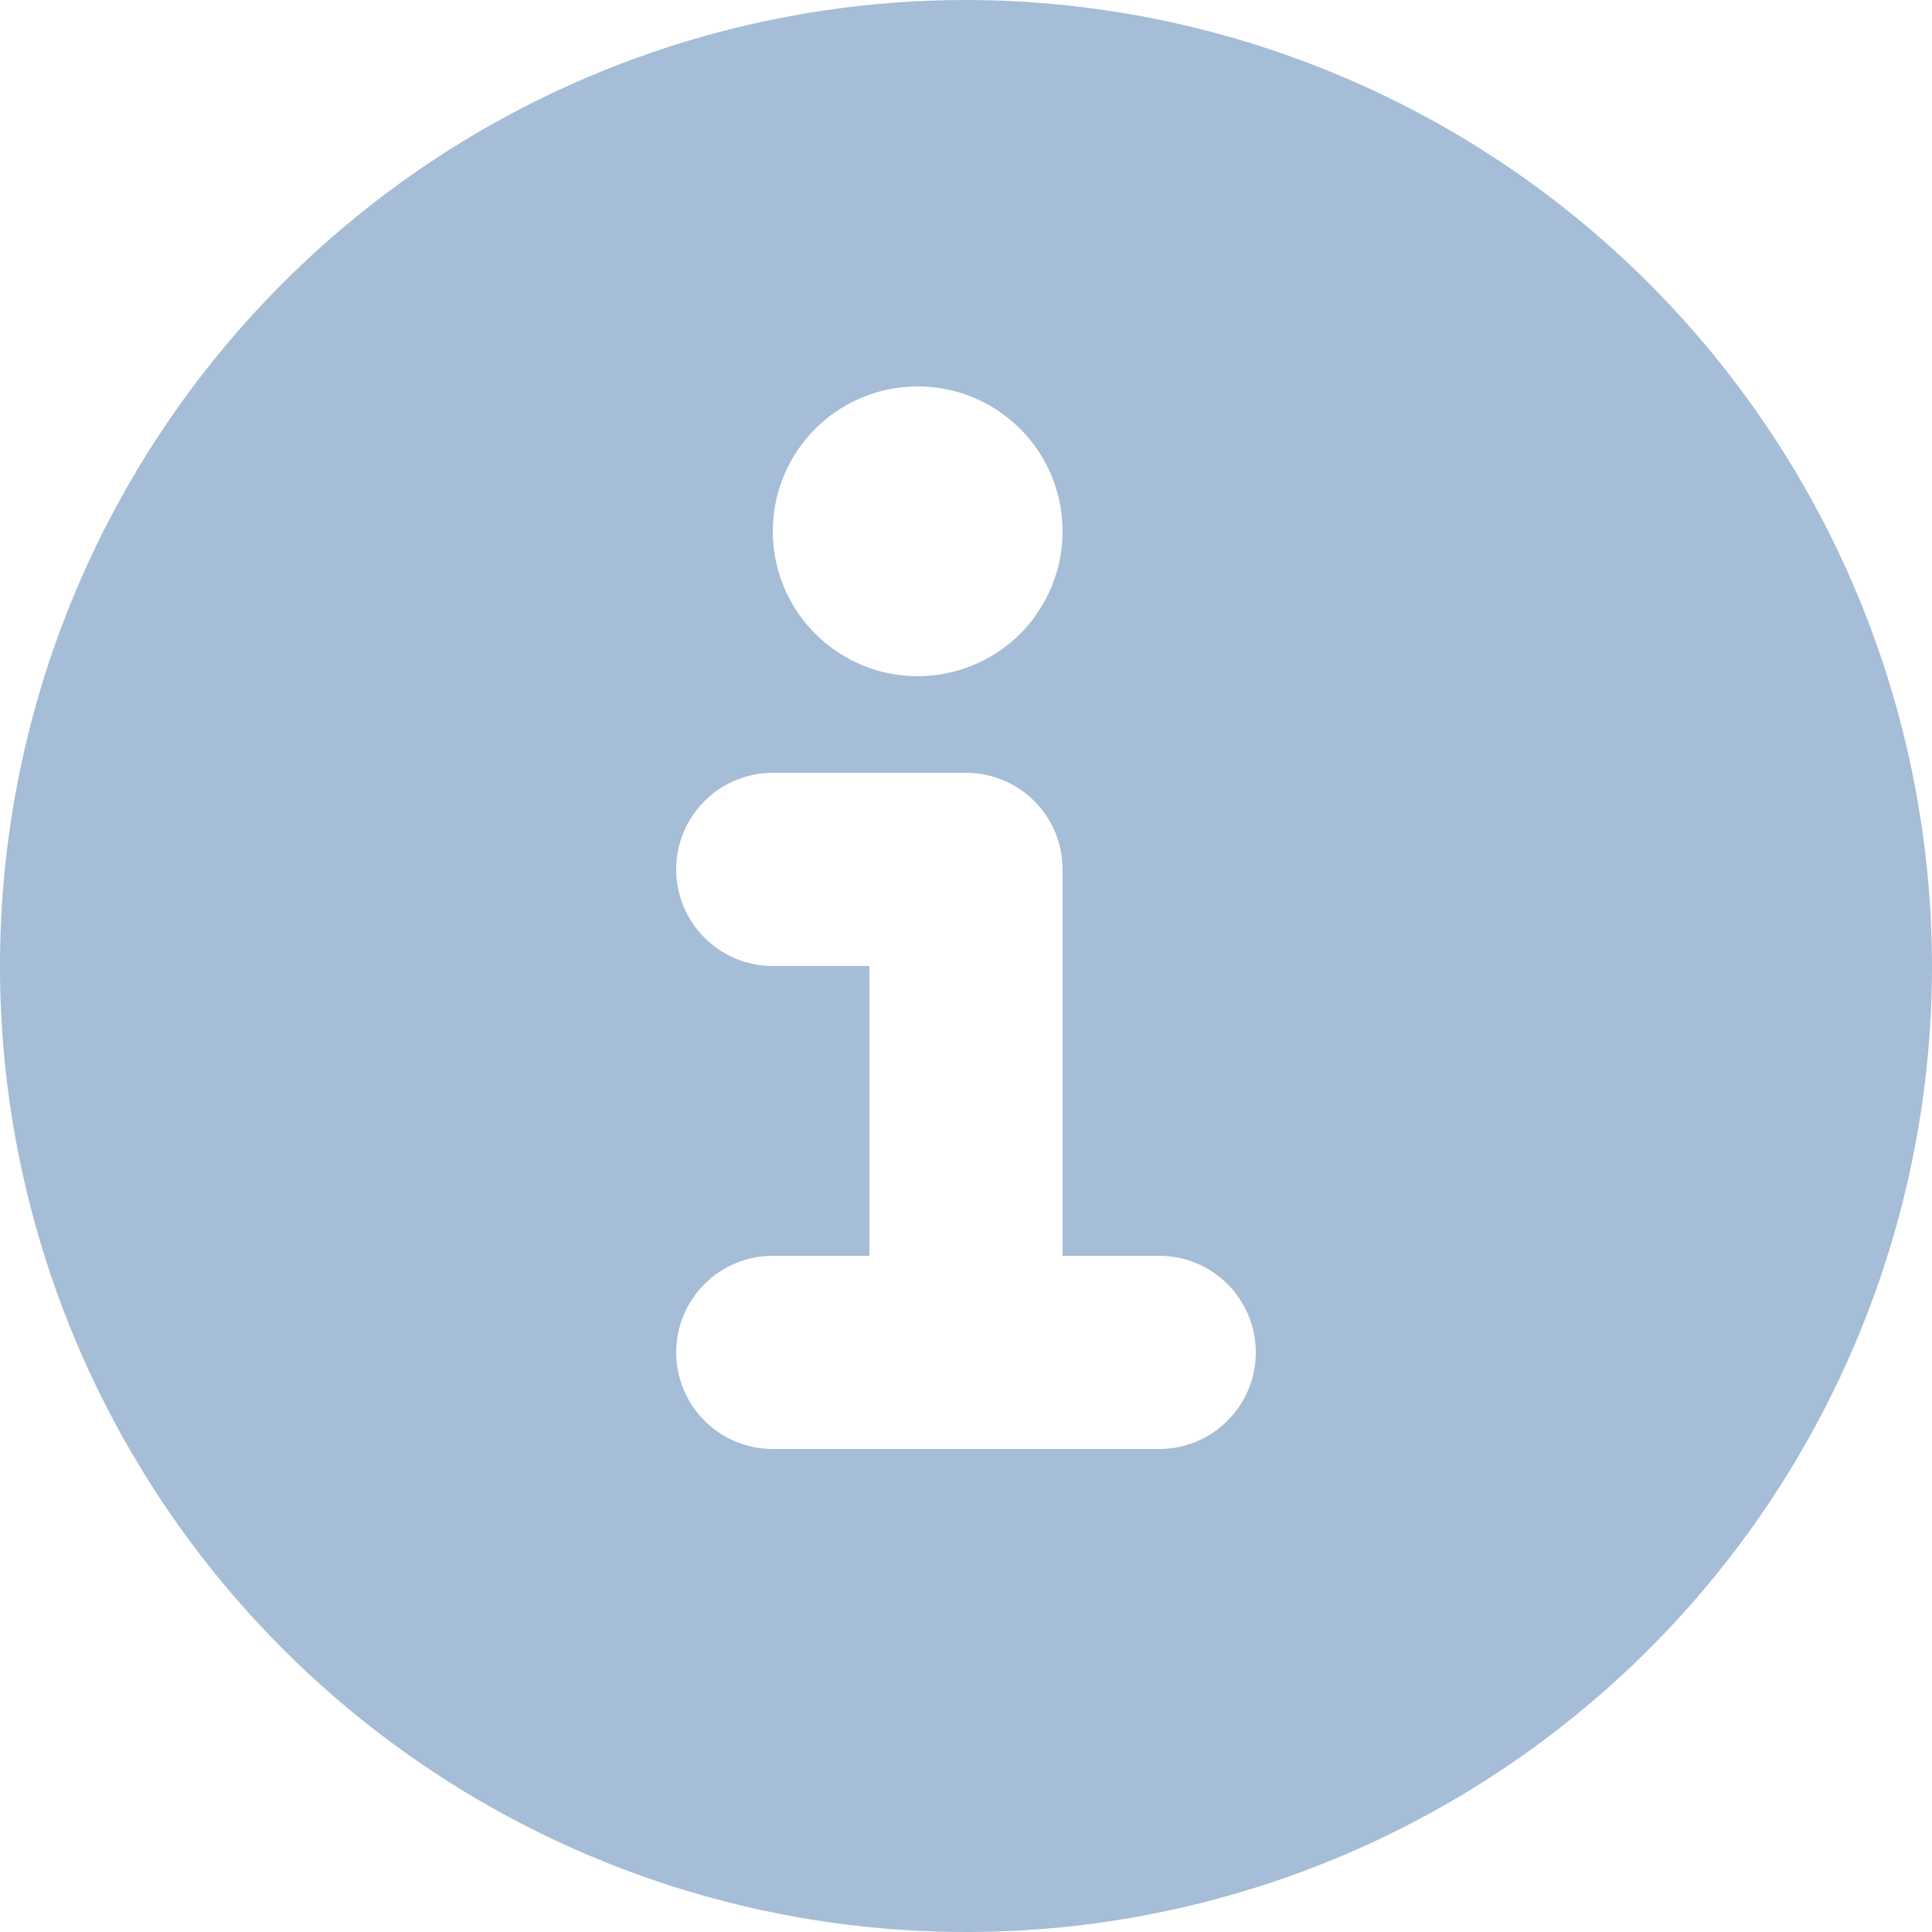 <svg width="20" height="20" viewBox="0 0 20 20" fill="none" xmlns="http://www.w3.org/2000/svg">
<g clip-path="url(#clip0_5650_36)">
<path d="M10 0C8.022 0 6.089 0.586 4.444 1.685C2.8 2.784 1.518 4.346 0.761 6.173C0.004 8 -0.194 10.011 0.192 11.951C0.578 13.891 1.53 15.672 2.929 17.071C4.327 18.47 6.109 19.422 8.049 19.808C9.989 20.194 12 19.996 13.827 19.239C15.654 18.482 17.216 17.2 18.315 15.556C19.413 13.911 20 11.978 20 10C19.997 7.349 18.943 4.807 17.068 2.932C15.193 1.057 12.651 0.003 10 0ZM9.5 4C9.797 4 10.087 4.088 10.333 4.253C10.58 4.418 10.772 4.652 10.886 4.926C10.999 5.2 11.029 5.502 10.971 5.793C10.913 6.084 10.77 6.351 10.561 6.561C10.351 6.77 10.084 6.913 9.793 6.971C9.502 7.029 9.2 6.999 8.926 6.886C8.652 6.772 8.418 6.58 8.253 6.333C8.088 6.087 8 5.797 8 5.5C8 5.102 8.158 4.721 8.439 4.439C8.721 4.158 9.102 4 9.5 4ZM12 15H8C7.735 15 7.48 14.895 7.293 14.707C7.105 14.52 7 14.265 7 14C7 13.735 7.105 13.48 7.293 13.293C7.48 13.105 7.735 13 8 13H9V10H8C7.735 10 7.48 9.895 7.293 9.707C7.105 9.52 7 9.265 7 9C7 8.735 7.105 8.48 7.293 8.293C7.48 8.105 7.735 8 8 8H10C10.265 8 10.52 8.105 10.707 8.293C10.895 8.48 11 8.735 11 9V13H12C12.265 13 12.52 13.105 12.707 13.293C12.895 13.48 13 13.735 13 14C13 14.265 12.895 14.52 12.707 14.707C12.52 14.895 12.265 15 12 15Z" fill="#1E5A9A" fill-opacity="0.4"/>
</g>
<defs>
<clipPath id="clip0_5650_36">
<rect width="20" height="20" fill="white"/>
</clipPath>
</defs>
</svg>
